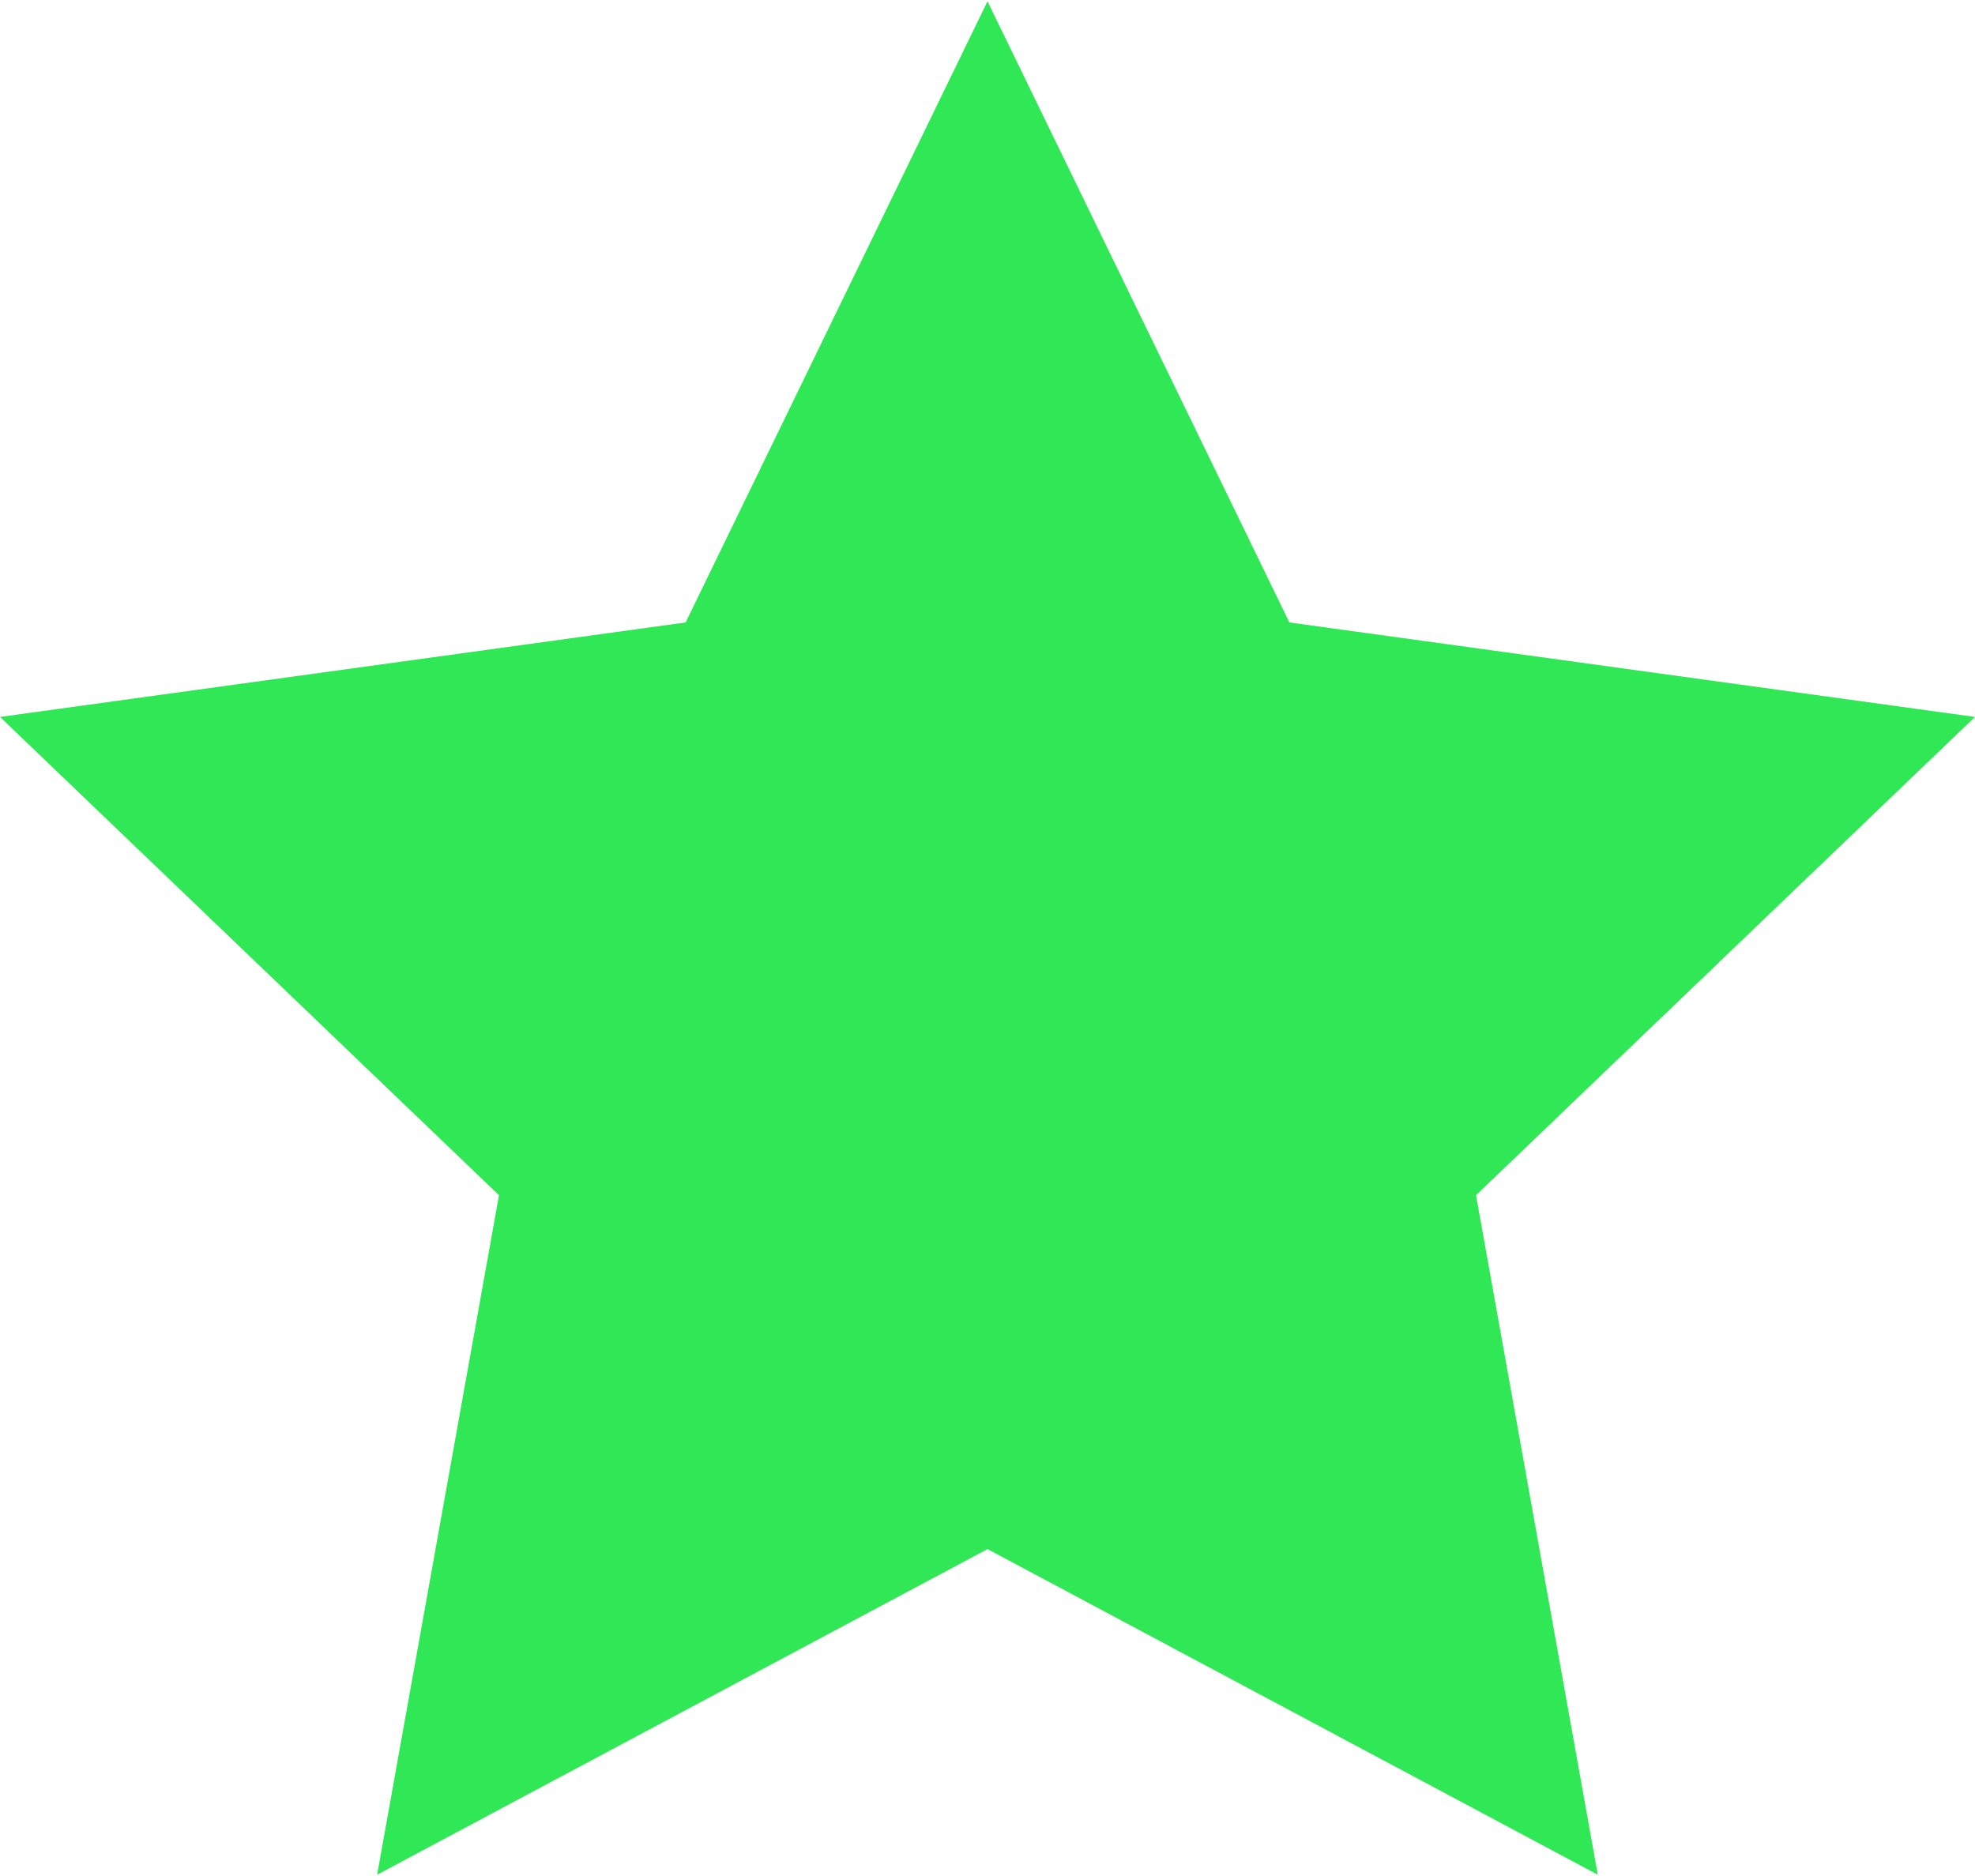 <?xml version="1.0" encoding="UTF-8"?>
<svg width="20px" height="19px" viewBox="0 0 20 19" version="1.1" xmlns="http://www.w3.org/2000/svg" xmlns:xlink="http://www.w3.org/1999/xlink">
    <!-- Generator: Sketch 42 (36781) - http://www.bohemiancoding.com/sketch -->
    <title>star</title>
    <desc>Created with Sketch.</desc>
    <defs></defs>
    <g id="Page-1" stroke="none" stroke-width="1" fill="none" fill-rule="evenodd">
        <g id="star" fill-rule="nonzero" fill="#30E856">
            <polygon id="Shape" points="10 0.013 13.057 6.304 20 7.261 14.947 12.105 16.18 18.987 10 15.689 3.819 18.987 5.053 12.105 0 7.261 6.943 6.304"></polygon>
        </g>
    </g>
</svg>